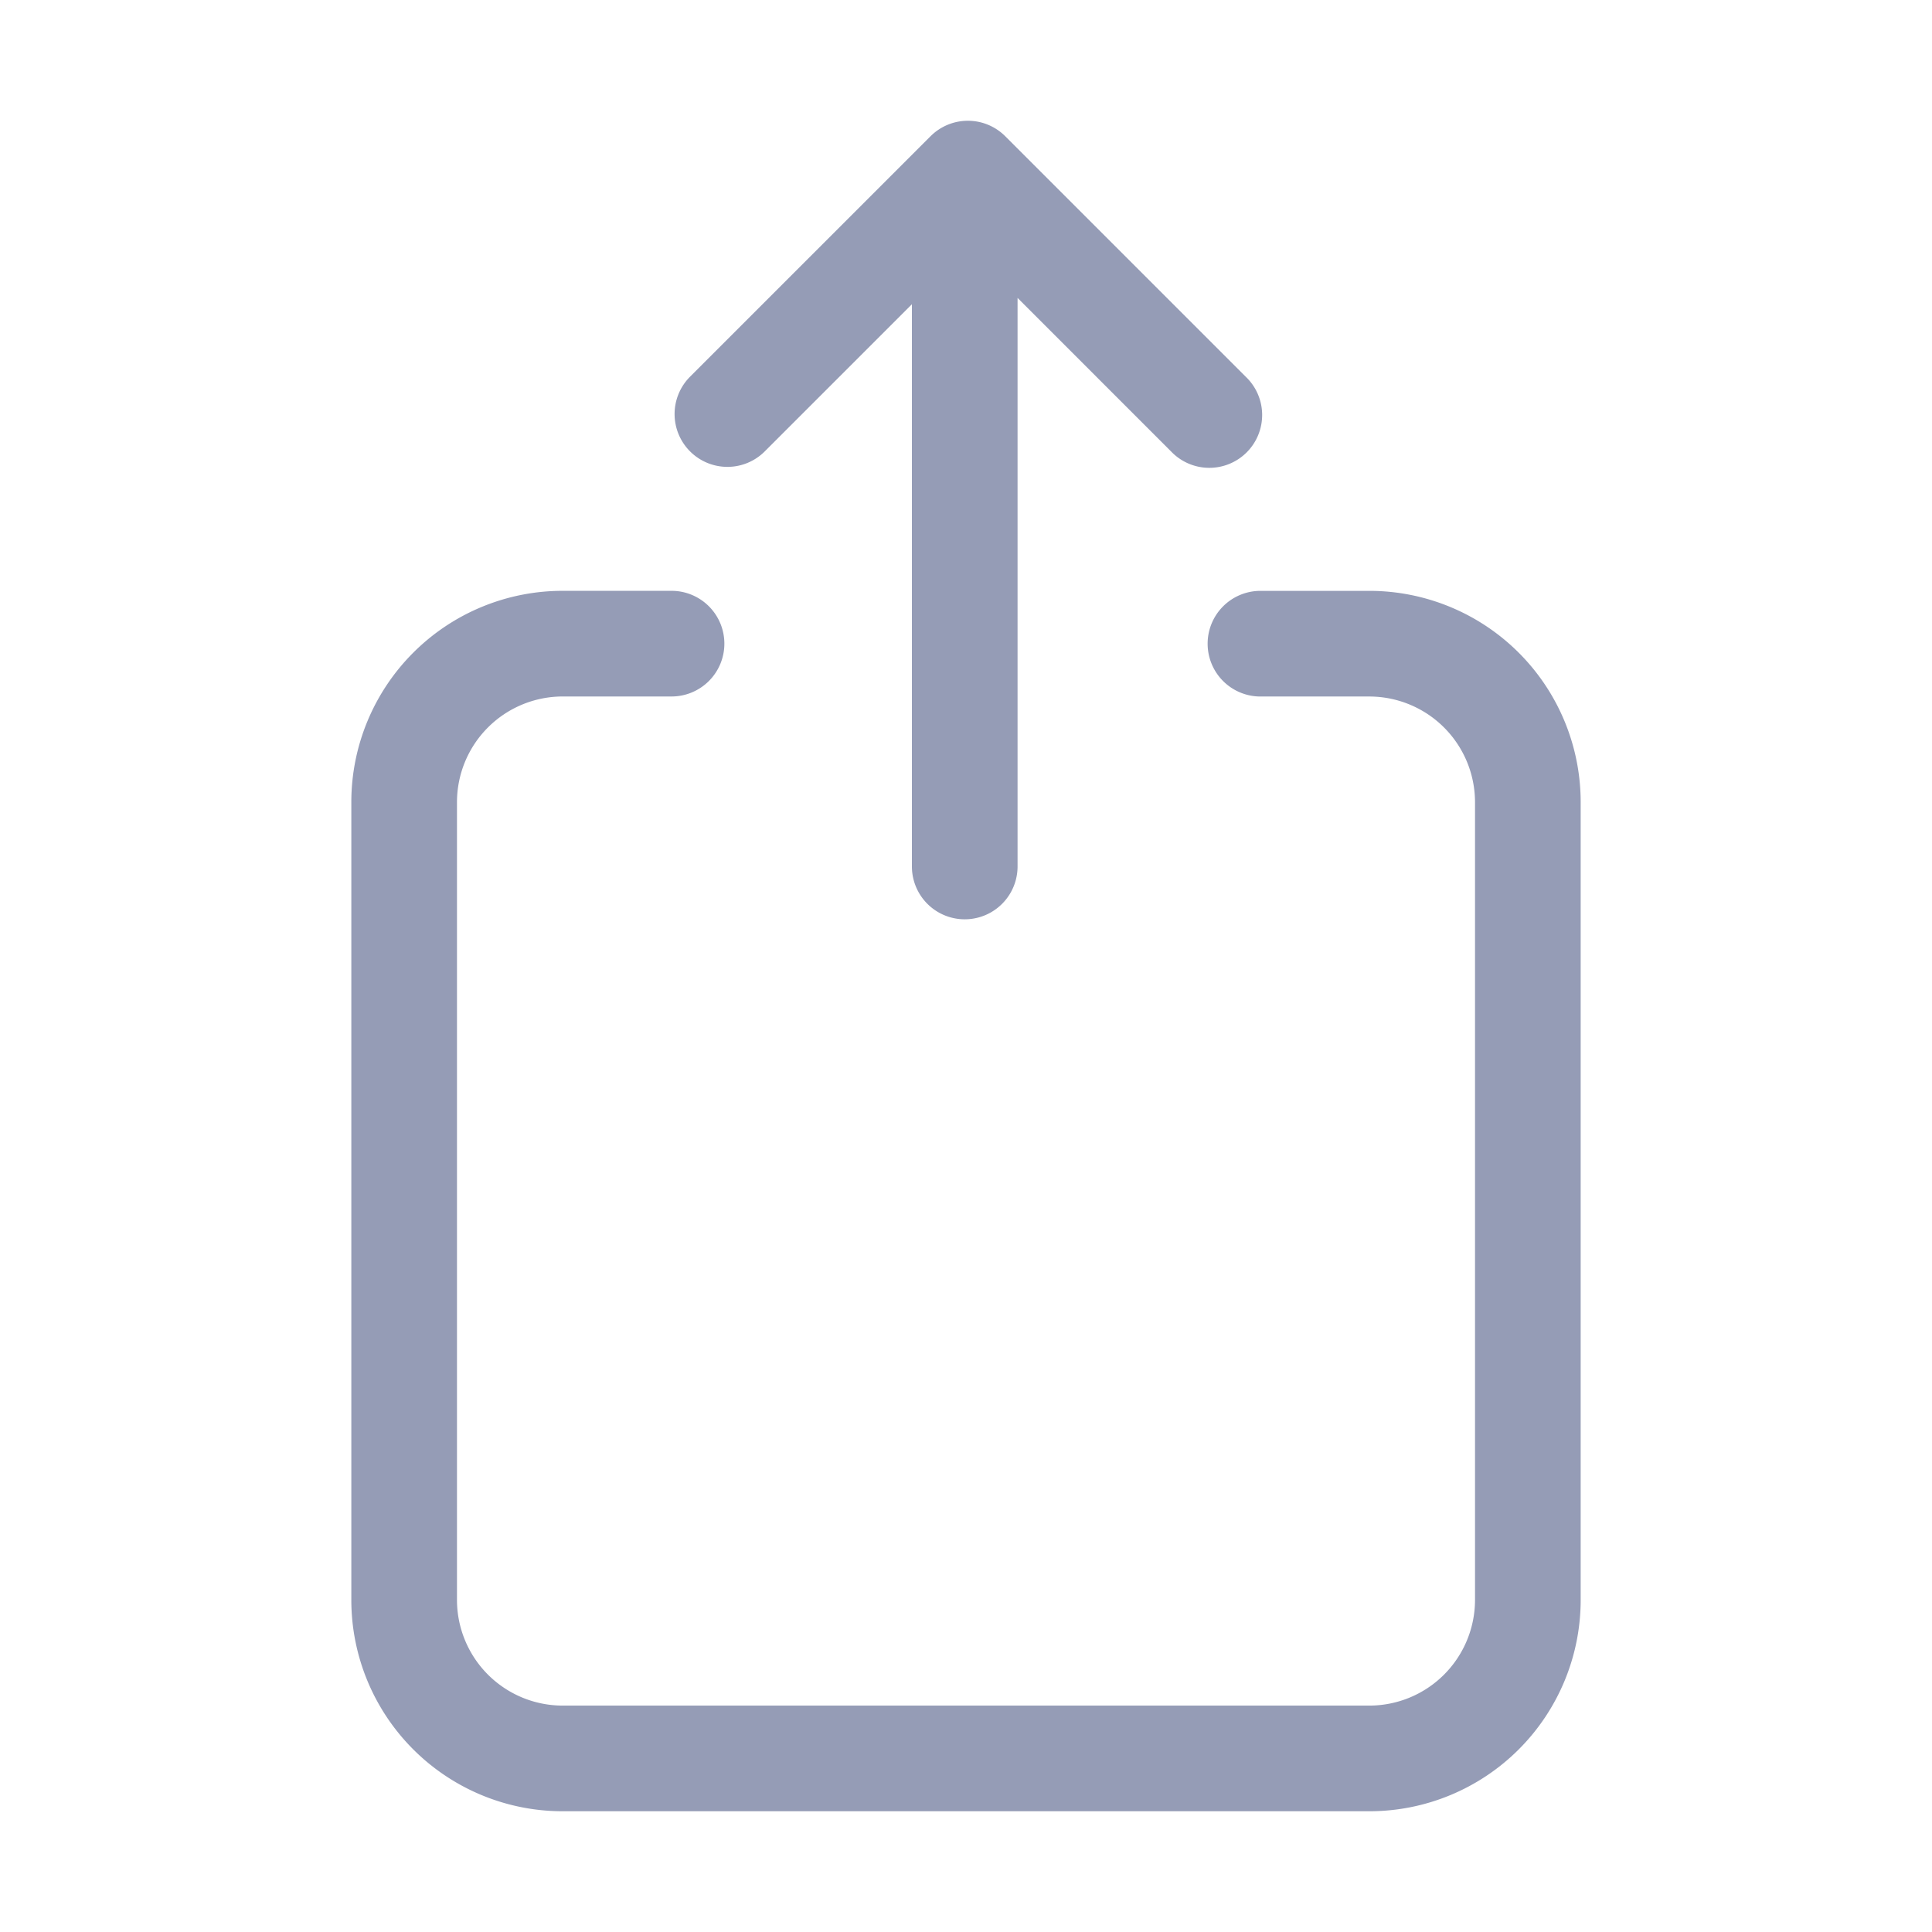 <?xml version="1.0" encoding="UTF-8"?>
<svg class="icon" viewBox="0 0 1024 1024" version="1.1" xmlns="http://www.w3.org/2000/svg"
     width="32" height="32">
    <path d="M725.79 313.17h-57.72a28 28 0 0 0-28 28 28 28 0 0 0 28 28h57.72a56.05 56.05 0 0 1 56 56V848a56.05 56.05 0 0 1-56 56H298.21a56.05 56.05 0 0 1-56-56V425.15a56.05 56.05 0 0 1 56-56h57.72a28 28 0 0 0 28-28 28 28 0 0 0-28-28h-57.72a112 112 0 0 0-112 112V848a112 112 0 0 0 112 112h427.58a112 112 0 0 0 112-112V425.15a112 112 0 0 0-112-111.98z"
          fill="#959CB6"></path>
    <path d="M385.54 247.45a27.92 27.92 0 0 0 19.79-8.2l78-78v298a28 28 0 1 0 56 0V157.91l81.34 81.34a28 28 0 1 0 39.58-39.59L532.79 72.2a28 28 0 0 0-39.58 0L365.74 199.66a28 28 0 0 0 19.8 47.79z"
          fill="#959CB6"></path>
</svg>